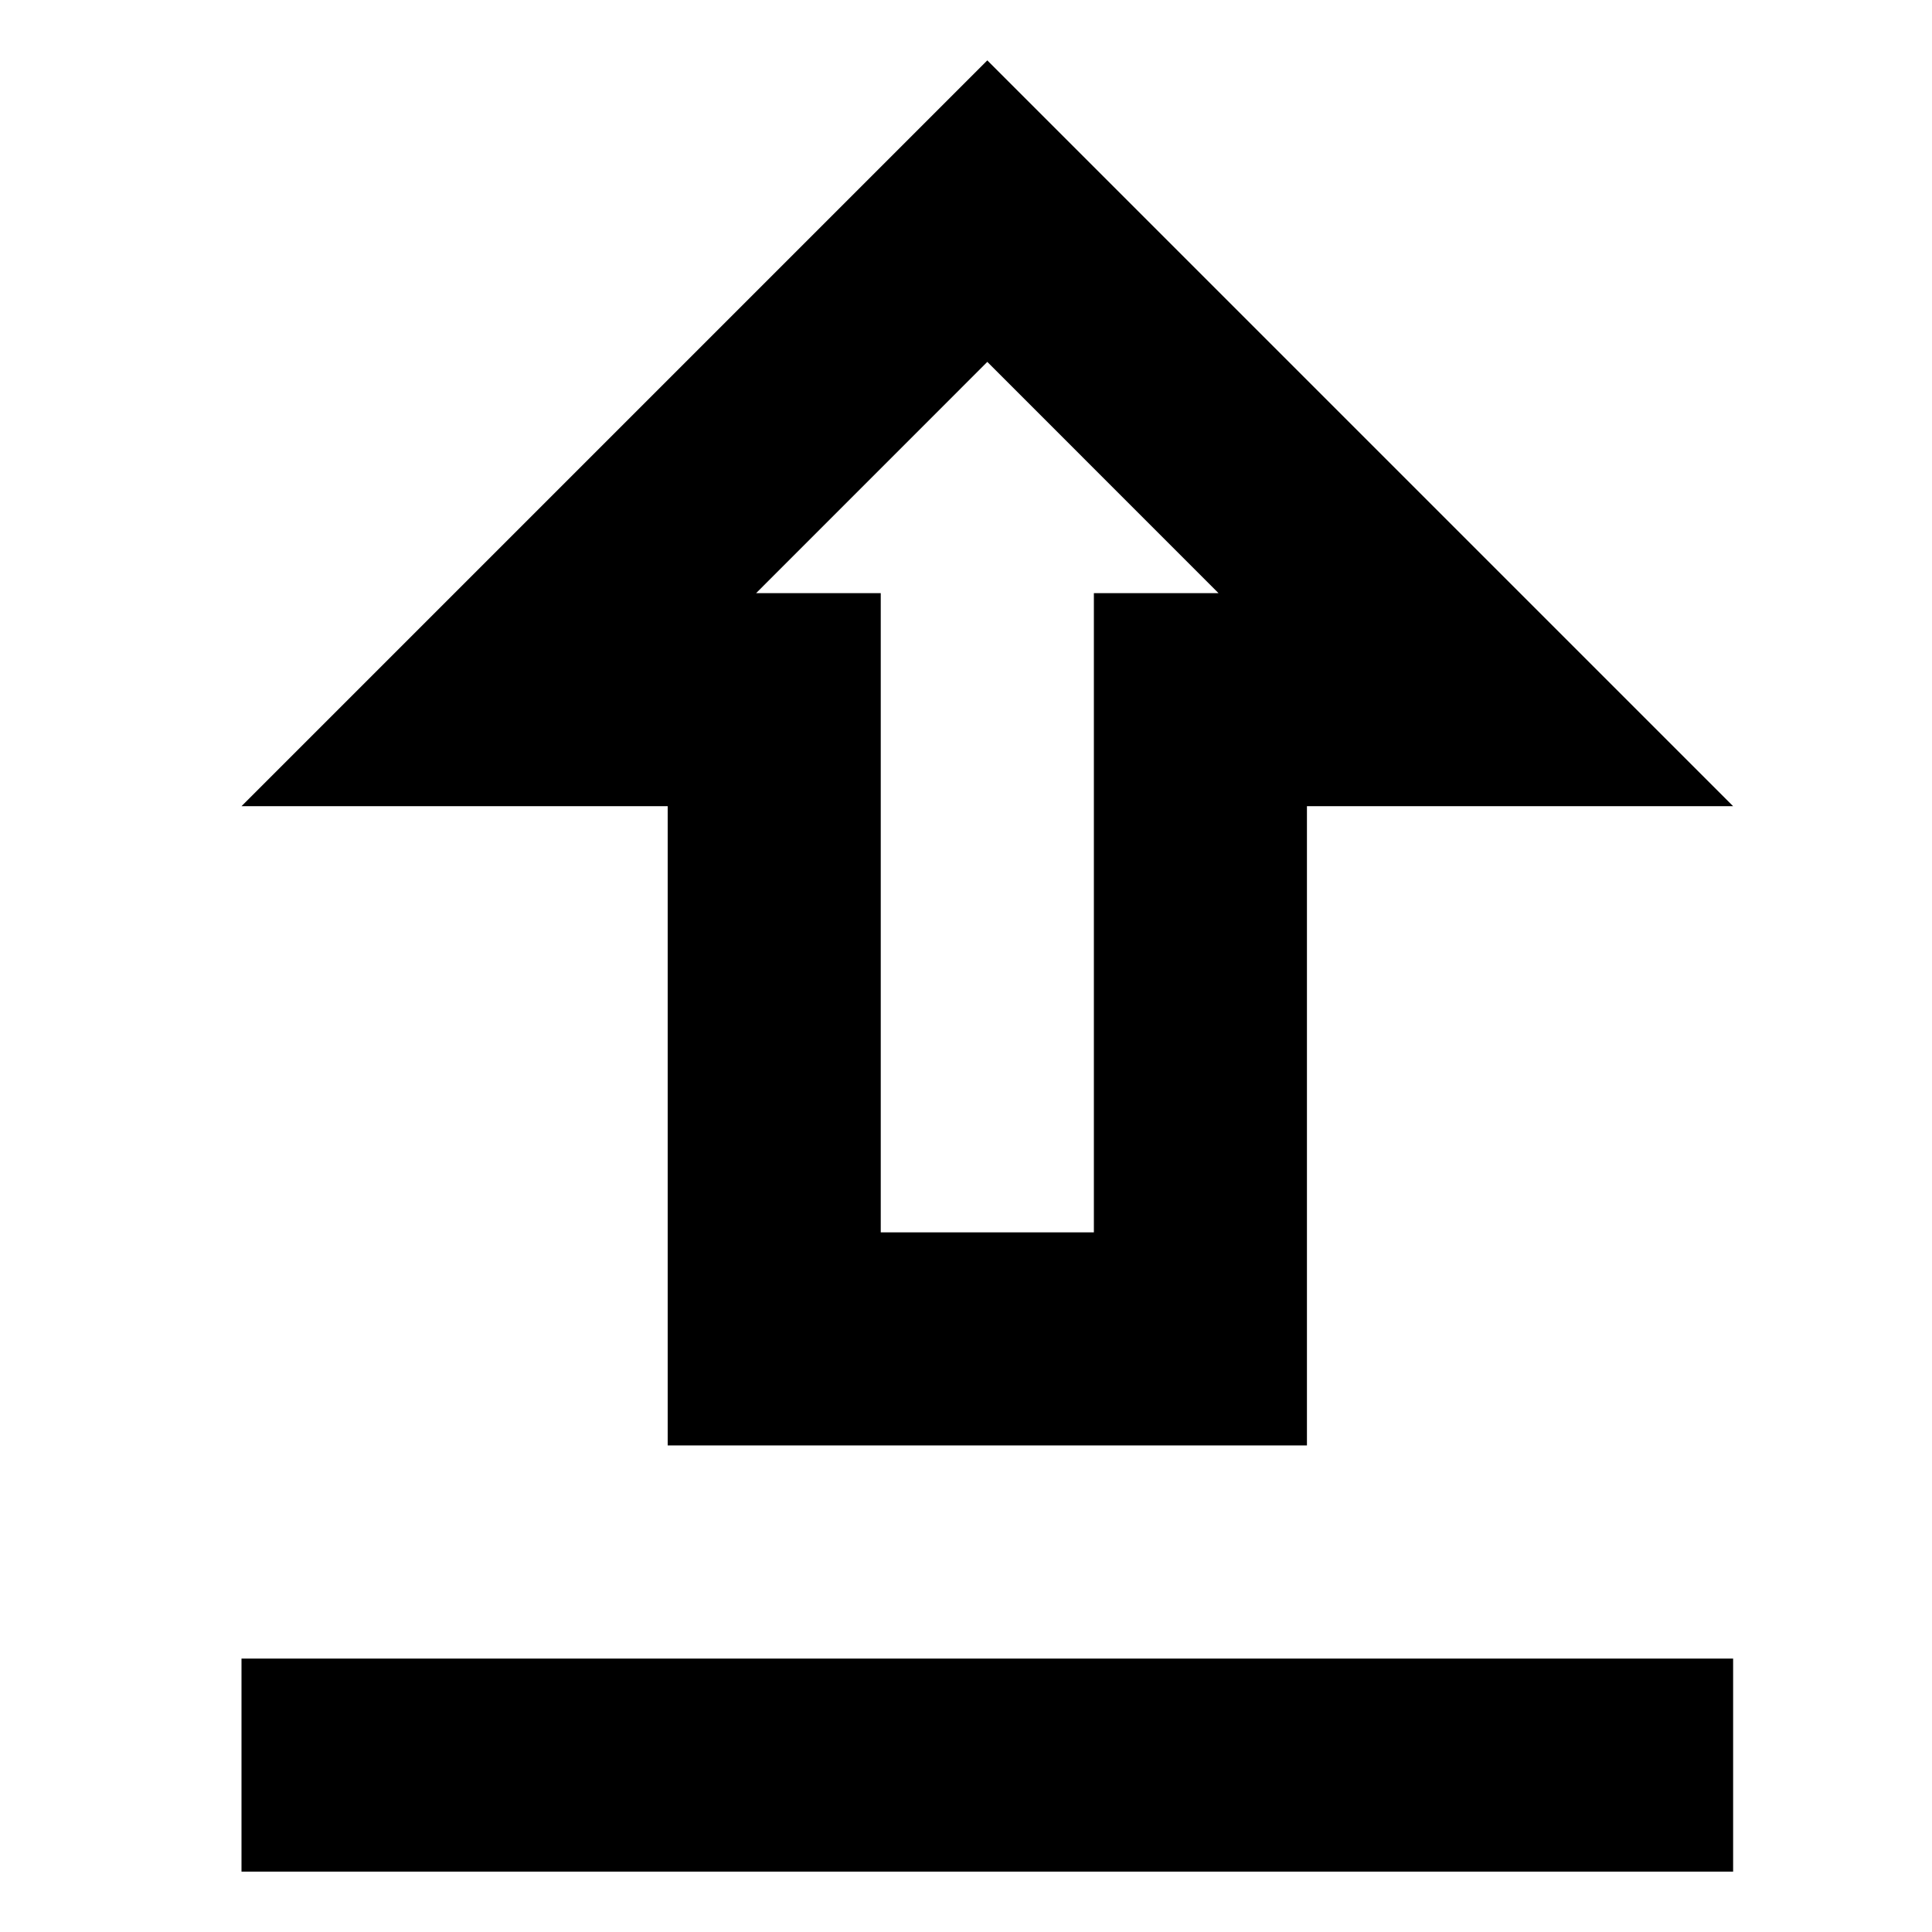 <svg width="32" height="32" viewBox="0 0 32 32" fill="none" xmlns="http://www.w3.org/2000/svg">
	<g id="e64071122ab2c0c639f6cc7bd56493bc">
		<g id="f6f0c1b530e236eb67c85bb0acbd3944">
			<path id="939fb8043170c301cd5736dfaaefa77c"
				d="M11.059 23.941H21.647V13.353H28.706L16.353 1L4 13.353H11.059V23.941ZM16.353 5.994L20.182 9.824H18.118V20.412H14.588V9.824H12.524L16.353 5.994ZM4 27.471H28.706V31H4V27.471Z"
				fill="black"></path>
		</g>
	</g>
</svg>